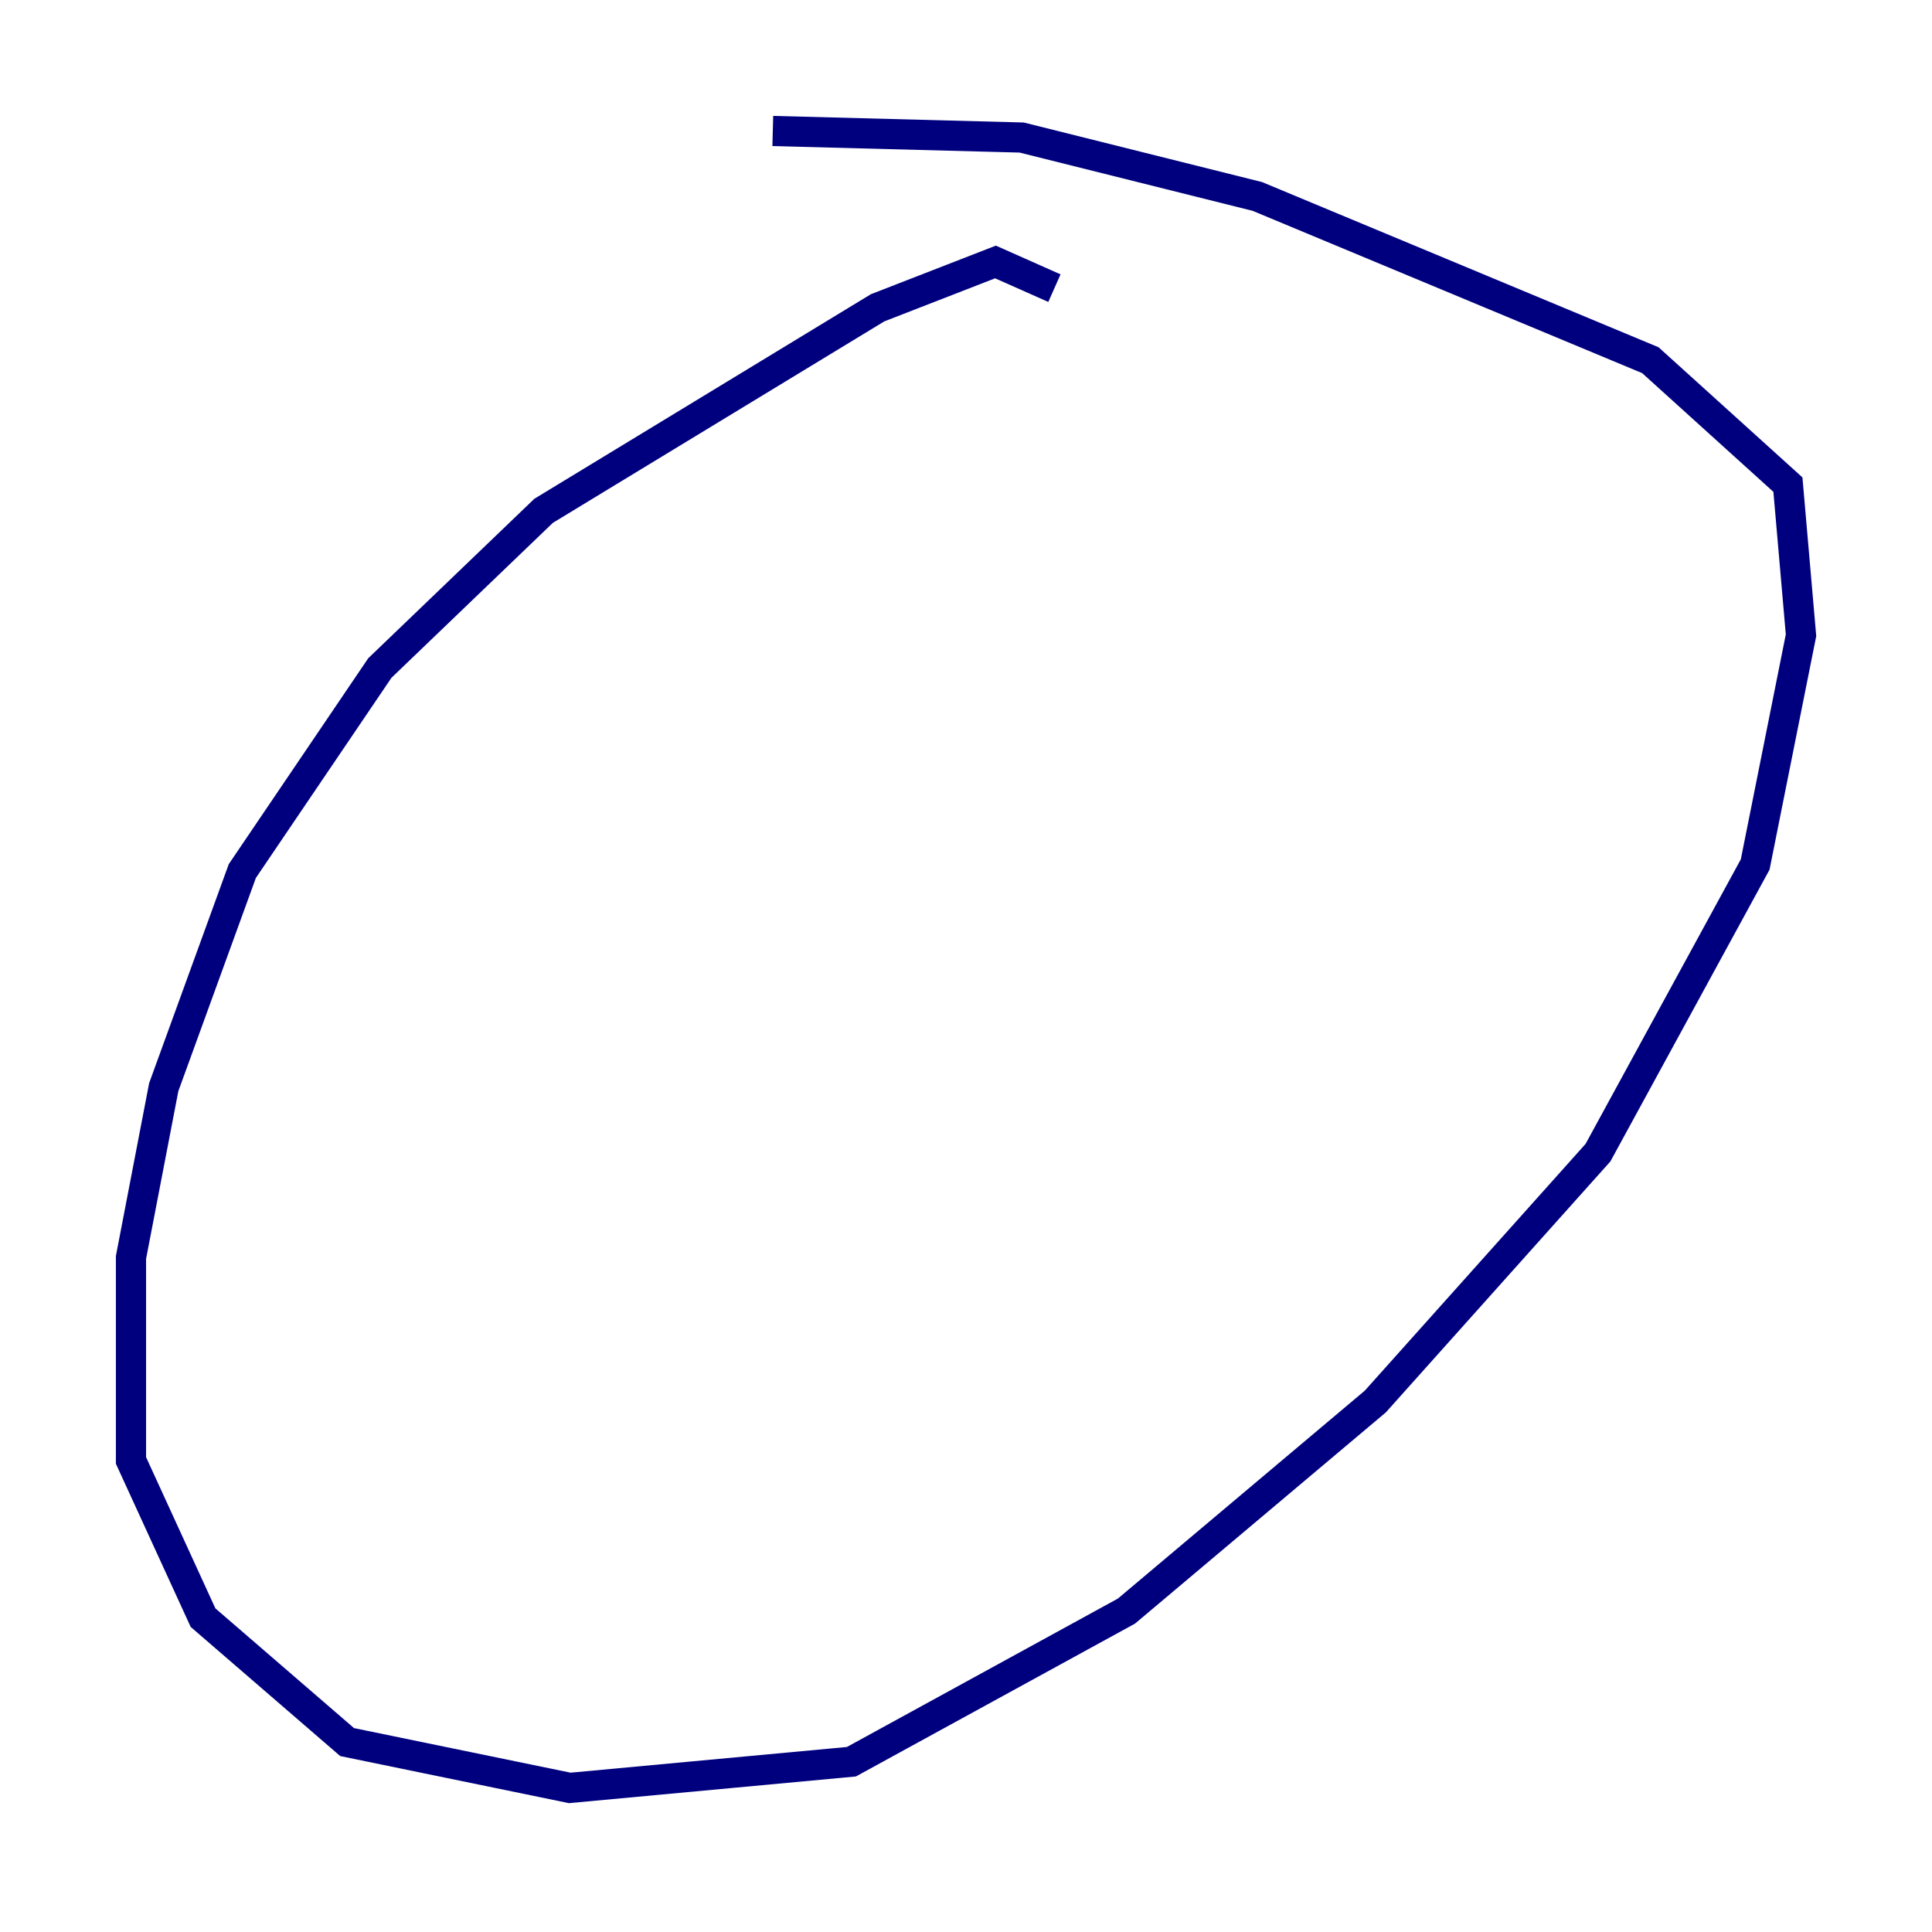 <?xml version="1.0" encoding="utf-8" ?>
<svg baseProfile="tiny" height="128" version="1.2" viewBox="0,0,128,128" width="128" xmlns="http://www.w3.org/2000/svg" xmlns:ev="http://www.w3.org/2001/xml-events" xmlns:xlink="http://www.w3.org/1999/xlink"><defs /><polyline fill="none" points="69.858,19.091 65.953,17.356 58.142,20.393 36.014,33.844 25.166,44.258 16.054,57.709 10.848,72.027 8.678,83.308 8.678,96.759 13.451,107.173 22.997,115.417 37.749,118.454 56.407,116.719 74.63,106.739 91.119,92.854 105.871,76.366 116.285,57.275 119.322,42.088 118.454,32.108 109.342,23.864 83.308,13.017 67.688,9.112 51.2,8.678" stroke="#00007f" stroke-width="2" /><polyline fill="none" points="14.752,40.352 14.752,40.352" stroke="#7f0000" stroke-width="2" /></svg>
